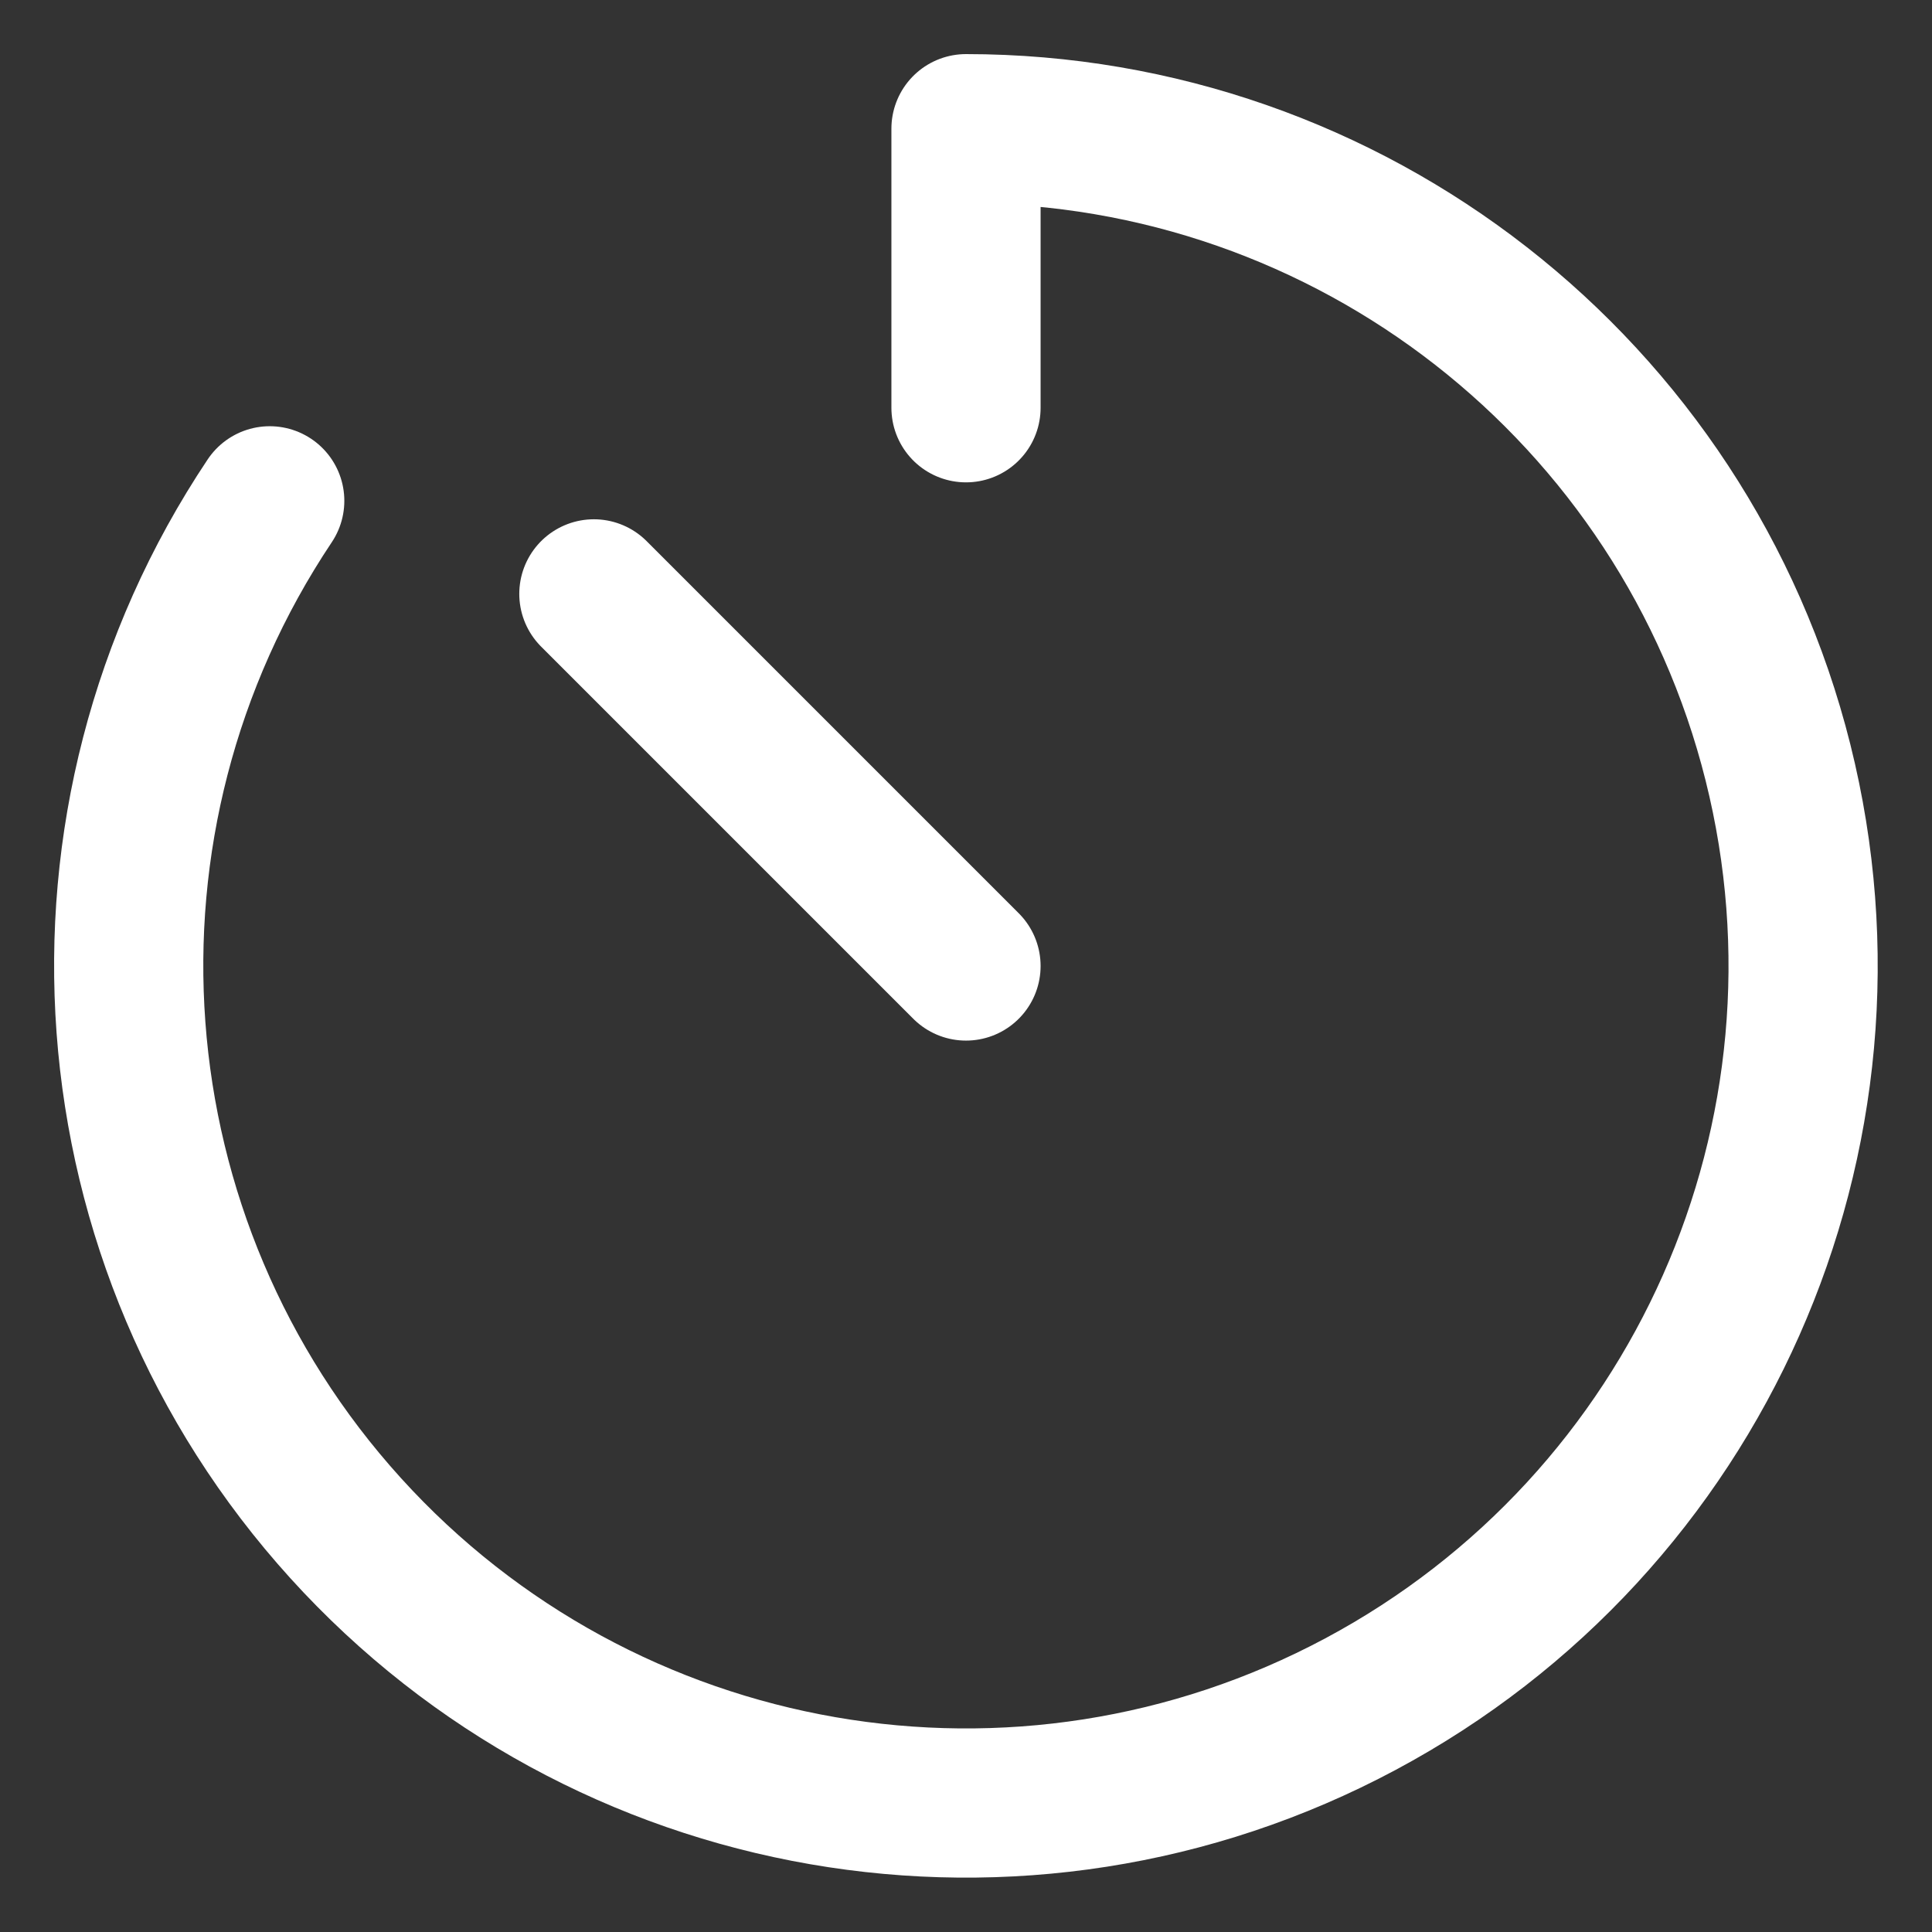 <svg xmlns="http://www.w3.org/2000/svg" width="18" height="18"><rect width="100%" height="100%" fill="#333333" stroke="none"/><path d="M 2.513 4.666 C 0.526 7.641 0.817 11.586 3.22 14.237 C 5.622 16.887 9.52 17.564 12.675 15.877 C 15.83 14.191 17.434 10.575 16.565 7.104 C 15.696 3.634 12.577 1.2 9 1.199 L 9 3.799 M 9 9 L 5.533 5.533" fill="transparent" stroke-width="1.39" stroke="rgb(255, 255, 255)" stroke-linecap="round" stroke-linejoin="round"></path></svg>